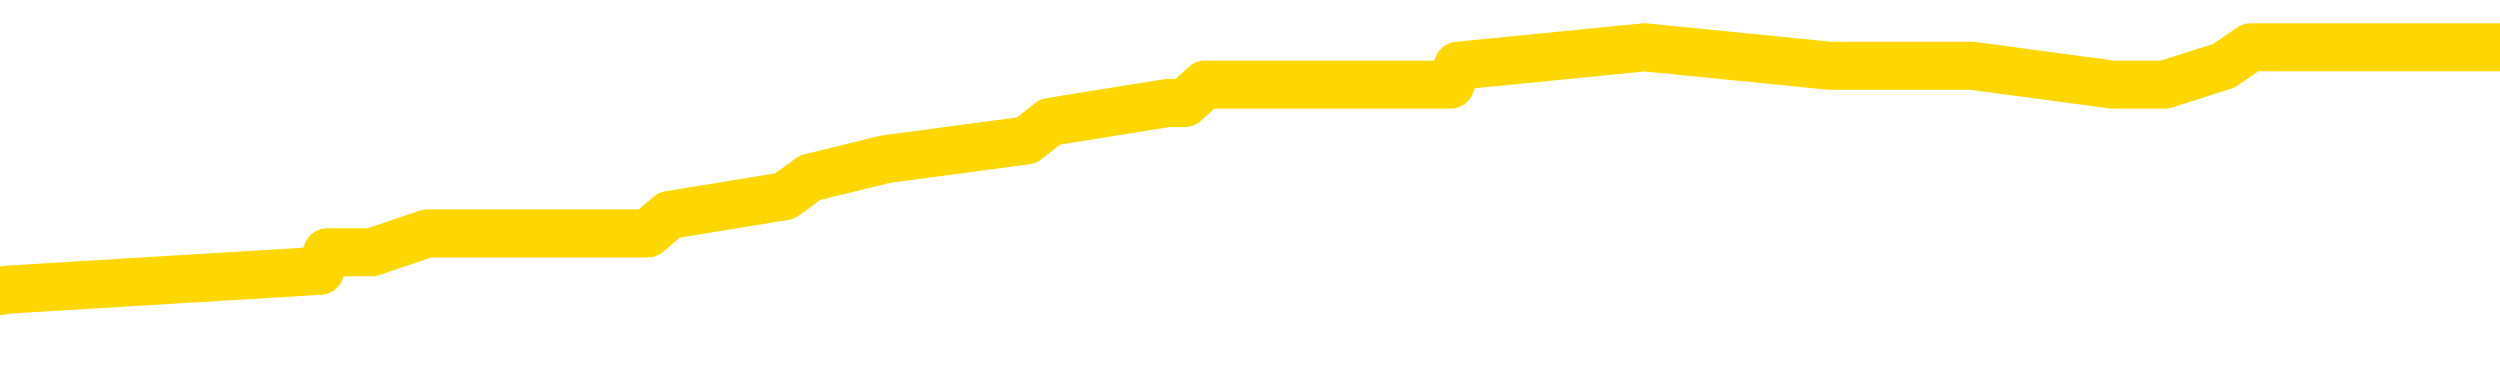 <svg xmlns="http://www.w3.org/2000/svg" version="1.1" viewBox="0 0 6500 1000">
	<path fill="none" stroke="gold" stroke-width="125" stroke-linecap="round" stroke-linejoin="round" d="M0 153004  L-1158815 153004 L-1158630 152956 L-1158140 152859 L-1157847 152811 L-1157535 152714 L-1157301 152665 L-1157247 152569 L-1157188 152472 L-1157035 152423 L-1156995 152326 L-1156862 152278 L-1156569 152230 L-1156029 152230 L-1155418 152181 L-1155371 152181 L-1154730 152133 L-1154697 152133 L-1154172 152133 L-1154039 152084 L-1153649 151987 L-1153321 151891 L-1153203 151794 L-1152992 151697 L-1152275 151697 L-1151705 151648 L-1151598 151648 L-1151424 151600 L-1151202 151503 L-1150801 151455 L-1150775 151358 L-1149847 151261 L-1149760 151164 L-1149677 151067 L-1149607 150970 L-1149310 150922 L-1149158 150825 L-1147268 150874 L-1147167 150874 L-1146905 150874 L-1146611 150922 L-1146470 150825 L-1146221 150825 L-1146185 150777 L-1146027 150728 L-1145563 150631 L-1145310 150583 L-1145098 150486 L-1144847 150438 L-1144498 150389 L-1143571 150292 L-1143477 150196 L-1143066 150147 L-1141895 150050 L-1140706 150002 L-1140614 149905 L-1140586 149808 L-1140320 149711 L-1140021 149615 L-1139893 149518 L-1139855 149421 L-1139041 149421 L-1138657 149469 L-1137596 149518 L-1137535 149518 L-1137270 150486 L-1136798 151406 L-1136606 152326 L-1136342 153246 L-1136006 153198 L-1135870 153150 L-1135415 153101 L-1134671 153053 L-1134654 153004 L-1134488 152907 L-1134420 152907 L-1133904 152859 L-1132876 152859 L-1132679 152811 L-1132191 152762 L-1131829 152714 L-1131420 152714 L-1131035 152762 L-1129331 152762 L-1129233 152762 L-1129161 152762 L-1129100 152762 L-1128916 152714 L-1128579 152714 L-1127938 152665 L-1127862 152617 L-1127800 152617 L-1127614 152569 L-1127534 152569 L-1127357 152520 L-1127338 152472 L-1127108 152472 L-1126720 152423 L-1125831 152423 L-1125792 152375 L-1125704 152326 L-1125676 152230 L-1124668 152181 L-1124518 152084 L-1124494 152036 L-1124361 151987 L-1124322 151939 L-1123063 151891 L-1123005 151891 L-1122466 151842 L-1122413 151842 L-1122366 151842 L-1121971 151794 L-1121832 151745 L-1121632 151697 L-1121485 151697 L-1121321 151697 L-1121044 151745 L-1120685 151745 L-1120133 151697 L-1119488 151648 L-1119229 151552 L-1119075 151503 L-1118674 151455 L-1118634 151406 L-1118514 151358 L-1118452 151406 L-1118438 151406 L-1118344 151406 L-1118051 151358 L-1117900 151164 L-1117569 151067 L-1117491 150970 L-1117416 150922 L-1117189 150777 L-1117123 150680 L-1116895 150583 L-1116842 150486 L-1116678 150438 L-1115672 150389 L-1115489 150341 L-1114938 150292 L-1114545 150196 L-1114147 150147 L-1113297 150050 L-1113219 150002 L-1112640 149953 L-1112198 149953 L-1111957 149905 L-1111800 149905 L-1111399 149808 L-1111379 149808 L-1110934 149760 L-1110528 149711 L-1110393 149615 L-1110217 149518 L-1110081 149421 L-1109831 149324 L-1108831 149276 L-1108749 149227 L-1108613 149179 L-1108575 149130 L-1107685 149082 L-1107469 149033 L-1107026 148985 L-1106908 148937 L-1106852 148888 L-1106175 148888 L-1106075 148840 L-1106046 148840 L-1104704 148791 L-1104299 148743 L-1104259 148694 L-1103331 148646 L-1103233 148598 L-1103100 148549 L-1102695 148501 L-1102669 148452 L-1102576 148404 L-1102360 148355 L-1101949 148259 L-1100795 148162 L-1100504 148065 L-1100475 147968 L-1099867 147920 L-1099617 147823 L-1099597 147774 L-1098668 147726 L-1098616 147629 L-1098494 147581 L-1098476 147484 L-1098321 147435 L-1098145 147338 L-1098009 147290 L-1097952 147242 L-1097844 147193 L-1097759 147145 L-1097526 147096 L-1097451 147048 L-1097142 147000 L-1097025 146951 L-1096855 146903 L-1096764 146854 L-1096661 146854 L-1096638 146806 L-1096561 146806 L-1096463 146709 L-1096096 146661 L-1095991 146612 L-1095488 146564 L-1095036 146515 L-1094998 146467 L-1094974 146418 L-1094933 146370 L-1094804 146322 L-1094703 146273 L-1094262 146225 L-1093980 146176 L-1093387 146128 L-1093257 146079 L-1092982 145983 L-1092830 145934 L-1092677 145886 L-1092592 145789 L-1092514 145740 L-1092328 145692 L-1092277 145692 L-1092249 145644 L-1092170 145595 L-1092147 145547 L-1091863 145450 L-1091260 145353 L-1090264 145305 L-1089966 145256 L-1089233 145208 L-1088988 145159 L-1088898 145111 L-1088321 145062 L-1087622 145014 L-1086870 144966 L-1086552 144917 L-1086169 144820 L-1086092 144772 L-1085457 144723 L-1085272 144675 L-1085184 144675 L-1085054 144675 L-1084742 144627 L-1084692 144578 L-1084550 144530 L-1084529 144481 L-1083561 144433 L-1083015 144384 L-1082537 144384 L-1082476 144384 L-1082152 144384 L-1082131 144336 L-1082069 144336 L-1081858 144288 L-1081782 144239 L-1081727 144191 L-1081705 144142 L-1081665 144094 L-1081650 144046 L-1080892 143997 L-1080876 143949 L-1080076 143900 L-1079924 143852 L-1079019 143803 L-1078513 143755 L-1078283 143658 L-1078242 143658 L-1078127 143610 L-1077950 143561 L-1077196 143610 L-1077061 143561 L-1076897 143513 L-1076579 143464 L-1076403 143368 L-1075381 143271 L-1075357 143174 L-1075106 143125 L-1074893 143029 L-1074259 142980 L-1074021 142883 L-1073989 142786 L-1073811 142690 L-1073730 142593 L-1073641 142544 L-1073576 142447 L-1073136 142351 L-1073113 142302 L-1072572 142254 L-1072316 142205 L-1071821 142157 L-1070944 142108 L-1070907 142060 L-1070854 142012 L-1070813 141963 L-1070696 141915 L-1070419 141866 L-1070212 141769 L-1070015 141673 L-1069992 141576 L-1069942 141479 L-1069902 141430 L-1069824 141382 L-1069227 141285 L-1069167 141237 L-1069063 141188 L-1068909 141140 L-1068277 141092 L-1067597 141043 L-1067294 140946 L-1066947 140898 L-1066749 140849 L-1066701 140753 L-1066381 140704 L-1065753 140656 L-1065606 140607 L-1065570 140559 L-1065512 140510 L-1065436 140414 L-1065194 140414 L-1065106 140365 L-1065012 140317 L-1064718 140268 L-1064584 140220 L-1064524 140171 L-1064487 140075 L-1064215 140075 L-1063209 140026 L-1063033 139978 L-1062982 139978 L-1062690 139929 L-1062497 139832 L-1062164 139784 L-1061658 139736 L-1061096 139639 L-1061081 139542 L-1061064 139493 L-1060964 139397 L-1060849 139300 L-1060810 139203 L-1060772 139154 L-1060707 139154 L-1060679 139106 L-1060540 139154 L-1060247 139154 L-1060197 139154 L-1060092 139154 L-1059827 139106 L-1059362 139058 L-1059218 139058 L-1059163 138961 L-1059106 138912 L-1058915 138864 L-1058550 138815 L-1058335 138815 L-1058141 138815 L-1058083 138815 L-1058024 138719 L-1057870 138670 L-1057600 138622 L-1057170 138864 L-1057155 138864 L-1057078 138815 L-1057013 138767 L-1056884 138428 L-1056861 138380 L-1056577 138331 L-1056529 138283 L-1056474 138234 L-1056012 138186 L-1055973 138186 L-1055932 138138 L-1055742 138089 L-1055262 138041 L-1054775 137992 L-1054758 137944 L-1054720 137895 L-1054464 137847 L-1054386 137750 L-1054156 137702 L-1054141 137605 L-1053846 137508 L-1053404 137460 L-1052957 137411 L-1052452 137363 L-1052298 137314 L-1052012 137266 L-1051972 137169 L-1051641 137121 L-1051419 137072 L-1050902 136975 L-1050826 136927 L-1050578 136830 L-1050384 136733 L-1050324 136685 L-1049547 136636 L-1049473 136636 L-1049243 136588 L-1049226 136588 L-1049164 136539 L-1048969 136491 L-1048504 136491 L-1048481 136443 L-1048351 136443 L-1047051 136443 L-1047034 136443 L-1046957 136394 L-1046863 136394 L-1046646 136394 L-1046494 136346 L-1046316 136394 L-1046261 136443 L-1045975 136491 L-1045935 136491 L-1045565 136491 L-1045125 136491 L-1044942 136491 L-1044621 136443 L-1044326 136443 L-1043880 136346 L-1043808 136297 L-1043346 136200 L-1042908 136152 L-1042726 136104 L-1041272 136007 L-1041140 135958 L-1040683 135861 L-1040457 135813 L-1040070 135716 L-1039554 135619 L-1038600 135523 L-1037805 135426 L-1037131 135377 L-1036705 135280 L-1036394 135232 L-1036164 135087 L-1035481 134941 L-1035468 134796 L-1035258 134602 L-1035236 134554 L-1035062 134457 L-1034112 134409 L-1033843 134312 L-1033028 134263 L-1032718 134167 L-1032680 134118 L-1032623 134021 L-1032006 133973 L-1031368 133876 L-1029742 133828 L-1029068 133779 L-1028426 133779 L-1028349 133779 L-1028292 133779 L-1028257 133779 L-1028228 133731 L-1028116 133634 L-1028099 133585 L-1028076 133537 L-1027922 133489 L-1027869 133392 L-1027791 133343 L-1027672 133295 L-1027574 133246 L-1027457 133198 L-1027187 133101 L-1026917 133053 L-1026900 132956 L-1026700 132907 L-1026553 132811 L-1026326 132762 L-1026192 132714 L-1025884 132665 L-1025824 132617 L-1025470 132520 L-1025122 132472 L-1025021 132423 L-1024957 132326 L-1024897 132278 L-1024512 132181 L-1024131 132133 L-1024027 132084 L-1023767 132036 L-1023496 131939 L-1023337 131891 L-1023304 131842 L-1023242 131794 L-1023101 131745 L-1022917 131697 L-1022872 131648 L-1022584 131648 L-1022568 131600 L-1022335 131600 L-1022274 131552 L-1022236 131552 L-1021656 131503 L-1021522 131455 L-1021499 131261 L-1021481 130922 L-1021463 130535 L-1021447 130147 L-1021423 129760 L-1021407 129469 L-1021385 129130 L-1021369 128791 L-1021345 128598 L-1021329 128404 L-1021307 128259 L-1021290 128162 L-1021241 128016 L-1021169 127871 L-1021134 127629 L-1021111 127435 L-1021075 127242 L-1021034 127048 L-1020997 126951 L-1020981 126757 L-1020957 126612 L-1020920 126515 L-1020903 126370 L-1020879 126273 L-1020862 126176 L-1020843 126079 L-1020827 125983 L-1020798 125837 L-1020772 125692 L-1020727 125644 L-1020710 125547 L-1020668 125498 L-1020620 125401 L-1020550 125305 L-1020534 125208 L-1020518 125111 L-1020456 125062 L-1020417 125014 L-1020378 124966 L-1020212 124917 L-1020147 124869 L-1020131 124820 L-1020086 124723 L-1020028 124675 L-1019815 124627 L-1019782 124578 L-1019740 124530 L-1019661 124481 L-1019124 124433 L-1019046 124384 L-1018942 124288 L-1018853 124239 L-1018677 124191 L-1018326 124142 L-1018170 124094 L-1017733 124046 L-1017576 123997 L-1017446 123949 L-1016742 123852 L-1016541 123803 L-1015580 123707 L-1015098 123658 L-1014999 123658 L-1014907 123610 L-1014662 123561 L-1014588 123513 L-1014146 123416 L-1014050 123368 L-1014034 123319 L-1014018 123271 L-1013994 123222 L-1013528 123174 L-1013311 123125 L-1013171 123077 L-1012877 123029 L-1012789 122980 L-1012747 122932 L-1012718 122883 L-1012545 122835 L-1012486 122786 L-1012410 122738 L-1012329 122690 L-1012259 122690 L-1011950 122641 L-1011865 122593 L-1011651 122544 L-1011616 122496 L-1010933 122447 L-1010834 122399 L-1010629 122351 L-1010582 122302 L-1010304 122254 L-1010242 122205 L-1010225 122108 L-1010147 122060 L-1009839 121963 L-1009814 121915 L-1009760 121818 L-1009738 121769 L-1009615 121721 L-1009480 121624 L-1009235 121576 L-1009110 121576 L-1008463 121527 L-1008447 121527 L-1008422 121527 L-1008242 121430 L-1008166 121382 L-1008074 121334 L-1007646 121285 L-1007230 121237 L-1006837 121140 L-1006759 121092 L-1006740 121043 L-1006376 120995 L-1006140 120946 L-1005912 120898 L-1005599 120849 L-1005521 120801 L-1005440 120704 L-1005262 120607 L-1005246 120559 L-1004981 120462 L-1004901 120414 L-1004671 120365 L-1004445 120317 L-1004129 120317 L-1003954 120268 L-1003593 120268 L-1003201 120220 L-1003131 120123 L-1003068 120075 L-1002927 119978 L-1002876 119929 L-1002774 119832 L-1002272 119784 L-1002075 119736 L-1001828 119687 L-1001643 119639 L-1001343 119590 L-1001267 119542 L-1001101 119445 L-1000217 119397 L-1000188 119300 L-1000065 119203 L-999486 119154 L-999408 119106 L-998695 119106 L-998383 119106 L-998170 119106 L-998153 119106 L-997767 119106 L-997242 119009 L-996795 118961 L-996466 118912 L-996313 118864 L-995987 118864 L-995809 118815 L-995727 118815 L-995521 118719 L-995346 118670 L-994417 118622 L-993527 118573 L-993488 118525 L-993260 118525 L-992881 118476 L-992093 118428 L-991859 118380 L-991783 118331 L-991426 118283 L-990854 118186 L-990587 118138 L-990200 118089 L-990097 118089 L-989927 118089 L-989308 118089 L-989097 118089 L-988789 118089 L-988736 118041 L-988609 117992 L-988556 117944 L-988436 117895 L-988100 117799 L-987141 117750 L-987010 117653 L-986808 117605 L-986177 117556 L-985865 117508 L-985451 117460 L-985424 117411 L-985279 117363 L-984859 117314 L-983526 117314 L-983479 117266 L-983351 117169 L-983334 117121 L-982756 117024 L-982550 116975 L-982520 116927 L-982480 116878 L-982422 116830 L-982385 116782 L-982306 116733 L-982163 116685 L-981709 116636 L-981591 116588 L-981306 116539 L-980933 116491 L-980837 116443 L-980510 116394 L-980155 116346 L-979985 116297 L-979938 116249 L-979829 116200 L-979740 116152 L-979712 116104 L-979636 116007 L-979332 115958 L-979299 115861 L-979227 115813 L-978859 115765 L-978524 115716 L-978443 115716 L-978223 115668 L-978052 115619 L-978024 115571 L-977527 115523 L-976978 115426 L-976097 115377 L-975999 115280 L-975922 115232 L-975647 115184 L-975400 115087 L-975326 115038 L-975264 114941 L-975146 114893 L-975103 114845 L-974993 114796 L-974916 114699 L-974216 114651 L-973970 114602 L-973930 114554 L-973774 114506 L-973175 114506 L-972948 114506 L-972856 114506 L-972381 114506 L-971783 114409 L-971264 114360 L-971243 114312 L-971097 114263 L-970777 114263 L-970235 114263 L-970003 114263 L-969833 114263 L-969346 114215 L-969119 114167 L-969034 114118 L-968688 114070 L-968362 114070 L-967839 114021 L-967511 113973 L-966911 113924 L-966713 113828 L-966661 113779 L-966621 113731 L-966339 113682 L-965655 113585 L-965345 113537 L-965320 113440 L-965129 113392 L-964906 113343 L-964820 113295 L-964156 113198 L-964132 113150 L-963910 113053 L-963580 113004 L-963228 112907 L-963023 112859 L-962791 112762 L-962533 112714 L-962343 112617 L-962296 112569 L-962069 112520 L-962034 112472 L-961878 112423 L-961664 112375 L-961490 112326 L-961399 112278 L-961122 112230 L-960878 112181 L-960563 112133 L-960137 112133 L-960099 112133 L-959616 112133 L-959383 112133 L-959171 112084 L-958945 112036 L-958395 112036 L-958148 111987 L-957314 111987 L-957258 111939 L-957236 111891 L-957078 111842 L-956617 111794 L-956576 111745 L-956236 111648 L-956103 111600 L-955880 111552 L-955308 111503 L-954836 111455 L-954641 111406 L-954449 111358 L-954259 111309 L-954157 111261 L-953789 111213 L-953743 111164 L-953661 111116 L-952368 111067 L-952319 111019 L-952051 111019 L-951906 111019 L-951355 111019 L-951238 110970 L-951157 110922 L-950797 110874 L-950574 110825 L-950292 110777 L-949963 110680 L-949455 110631 L-949343 110583 L-949264 110535 L-949100 110486 L-948805 110486 L-948337 110486 L-948140 110535 L-948089 110535 L-947440 110486 L-947318 110438 L-946864 110438 L-946828 110389 L-946360 110341 L-946249 110292 L-946233 110244 L-946016 110244 L-945836 110196 L-945304 110196 L-944274 110196 L-944075 110147 L-943617 110099 L-942668 110002 L-942570 109953 L-942216 109857 L-942155 109808 L-942141 109760 L-942105 109711 L-941736 109663 L-941616 109615 L-941374 109566 L-941210 109518 L-941023 109469 L-940902 109421 L-939831 109324 L-938973 109276 L-938761 109179 L-938664 109130 L-938490 109033 L-938156 108985 L-938084 108937 L-938027 108888 L-937851 108888 L-937463 108840 L-937227 108791 L-937116 108743 L-936999 108694 L-936018 108646 L-935993 108598 L-935398 108501 L-935366 108501 L-935217 108452 L-934933 108404 L-934021 108404 L-933075 108404 L-932922 108355 L-932819 108355 L-932688 108307 L-932545 108259 L-932518 108210 L-932404 108162 L-932186 108113 L-931504 108065 L-931375 108016 L-931072 107968 L-930832 107871 L-930499 107823 L-929860 107774 L-929518 107677 L-929456 107629 L-929300 107629 L-928379 107629 L-927909 107629 L-927865 107629 L-927852 107581 L-927811 107532 L-927789 107484 L-927762 107435 L-927618 107387 L-927195 107338 L-926860 107338 L-926669 107290 L-926240 107290 L-926053 107242 L-925664 107145 L-925129 107096 L-924757 107048 L-924735 107048 L-924485 107000 L-924367 106951 L-924291 106903 L-924155 106854 L-924116 106806 L-924036 106757 L-923642 106709 L-923146 106661 L-923034 106564 L-922861 106515 L-922553 106467 L-922105 106418 L-921782 106370 L-921640 106273 L-921213 106176 L-921059 106079 L-921004 105983 L-920190 105934 L-920171 105886 L-919799 105837 L-919742 105837 L-918613 105789 L-918545 105789 L-917987 105740 L-917792 105692 L-917656 105644 L-917422 105595 L-917075 105547 L-917041 105450 L-917005 105401 L-916937 105305 L-916588 105256 L-916416 105208 L-915931 105159 L-915915 105111 L-915590 105062 L-915432 105014 L-914291 104917 L-914267 104869 L-914075 104772 L-913881 104723 L-913631 104675 L-913614 104627 L-912594 104578 L-912296 104530 L-912221 104481 L-912084 104384 L-911909 104336 L-911332 104239 L-911116 104191 L-911053 104142 L-910922 104094 L-910885 103997 L-910362 103949 L-910224 123029 L-910210 123029 L-910187 123029 L-910166 123029 L-909939 103900 L-909163 103900 L-909122 103900 L-908754 103900 L-908676 103852 L-908624 103803 L-907951 103755 L-907208 103707 L-906783 103707 L-906336 103658 L-905274 103610 L-904962 103513 L-904552 103513 L-904480 103464 L-903956 103464 L-903861 103464 L-903843 103464 L-903399 103416 L-903213 103319 L-902433 103222 L-901761 103174 L-901348 103029 L-901117 102932 L-900976 102883 L-900894 102786 L-900874 102738 L-900798 102738 L-900670 102690 L-900353 102738 L-900129 102738 L-899804 102690 L-899742 102690 L-899372 102690 L-899339 102690 L-899130 102690 L-898462 102690 L-898385 102690 L-898227 102593 L-898116 102593 L-897790 102544 L-897635 102496 L-897294 102496 L-897237 102399 L-896899 102302 L-896695 102254 L-896642 102157 L-895266 102108 L-895136 102060 L-894703 102012 L-894382 101963 L-893555 101866 L-893431 101818 L-892700 101721 L-892545 101624 L-892504 101576 L-892450 101527 L-892427 101479 L-892313 101430 L-892016 101382 L-891727 101334 L-891672 101285 L-891552 101237 L-891521 101188 L-891422 101140 L-890978 101140 L-890826 101092 L-889991 101092 L-889449 101043 L-889114 101043 L-889099 100995 L-889023 100946 L-888907 100898 L-888712 100849 L-888448 100801 L-887613 100753 L-887517 100704 L-886995 100656 L-886954 100607 L-886854 100559 L-886026 100559 L-885891 100510 L-885552 100510 L-884998 100462 L-884619 100414 L-884456 100365 L-884146 100317 L-883333 100268 L-883027 100220 L-882759 100220 L-882437 100220 L-882116 100268 L-881841 100268 L-881012 100171 L-880917 100123 L-880824 99978 L-880720 99832 L-880333 99687 L-879853 99590 L-879837 99542 L-879718 99493 L-879350 99397 L-879255 99348 L-878421 99251 L-878344 99203 L-878045 99154 L-877954 99106 L-877547 99009 L-877437 98912 L-876737 98864 L-876264 98815 L-876204 98767 L-875985 98670 L-875711 98622 L-875599 98573 L-874571 98525 L-874185 98476 L-874165 98428 L-873832 98380 L-873587 98331 L-873154 98283 L-873044 98234 L-872926 98186 L-872474 98089 L-871884 98041 L-871547 97992 L-869655 97944 L-869541 97847 L-869329 97799 L-868011 97750 L-867904 86854 L-867838 76104 L-867802 66176 L-867740 66176 L-867241 76975 L-866566 87629 L-866544 97460 L-866273 97363 L-865305 97363 L-864616 97314 L-864454 97266 L-863913 97217 L-863824 97169 L-862804 97121 L-861857 97024 L-861491 97072 L-861388 97121 L-860800 97121 L-860740 97121 L-860640 97072 L-860200 96975 L-860092 96927 L-859651 96878 L-858651 96733 L-858394 96588 L-858292 96443 L-858161 96346 L-857795 96249 L-857214 96152 L-857183 96104 L-856867 96055 L-854884 96007 L-854769 95958 L-854701 95958 L-854342 95910 L-852724 95861 L-852546 95861 L-852402 95861 L-851579 95910 L-851527 95958 L-851472 95958 L-851038 95958 L-850058 96007 L-849984 96007 L-848899 95958 L-848686 95958 L-847970 95861 L-847581 95813 L-847363 95716 L-847043 95619 L-846549 95523 L-846422 95474 L-846193 95377 L-845960 95280 L-845901 95232 L-845612 95184 L-845340 95087 L-844310 95038 L-842645 94990 L-842225 94941 L-842088 94893 L-841932 94893 L-841627 94845 L-841399 94748 L-841240 94699 L-841081 94602 L-840912 94506 L-840864 94457 L-840811 94409 L-840789 94409 L-840403 94360 L-840153 94360 L-839883 94360 L-839722 94360 L-839633 94360 L-837974 94360 L-837809 94409 L-837429 94360 L-836969 94360 L-836359 94263 L-835266 94215 L-834835 94167 L-834804 94118 L-834741 94070 L-834724 94021 L-833020 93973 L-832978 93924 L-832512 93876 L-832325 93828 L-832293 93731 L-831697 93682 L-831648 93634 L-831325 93585 L-831274 93537 L-831064 93489 L-831046 93440 L-830779 93343 L-830727 93295 L-830258 93246 L-829747 93150 L-829669 93150 L-829375 93101 L-829358 93053 L-829319 93004 L-829248 92956 L-829091 92907 L-828145 92907 L-828089 92907 L-827568 92907 L-827375 92859 L-827274 92859 L-827048 92811 L-826539 92811 L-826151 94118 L-826081 94118 L-825733 94070 L-825376 94021 L-824247 92617 L-824195 92520 L-823969 92472 L-823935 92423 L-823810 92326 L-823712 92326 L-823447 92326 L-822707 92375 L-822128 92375 L-821835 92375 L-821129 92375 L-820950 92326 L-820927 92326 L-820291 92278 L-819980 92230 L-819583 92230 L-819554 92181 L-819533 92133 L-819379 92084 L-818694 92084 L-818677 92084 L-818337 92084 L-818065 92036 L-818027 91987 L-817971 91891 L-817949 91842 L-817878 91794 L-817546 91745 L-817439 91697 L-817411 91600 L-817213 91552 L-817060 91503 L-816192 91455 L-815629 91358 L-815613 91358 L-815512 91309 L-815410 91358 L-815263 91358 L-815185 91358 L-815147 91309 L-815092 91261 L-815018 91213 L-814873 91164 L-814392 91164 L-813987 91116 L-813121 91164 L-813101 91164 L-812843 91164 L-812767 91164 L-812738 91116 L-812727 91019 L-812710 90970 L-812417 90922 L-812378 90874 L-812306 90825 L-812232 90777 L-812027 90728 L-811867 90583 L-811566 90438 L-811488 90244 L-811471 90099 L-811255 90002 L-811024 90002 L-810914 90050 L-810544 90099 L-810386 90099 L-810154 90099 L-809986 90099 L-809841 90050 L-809709 90002 L-808433 89905 L-808029 89808 L-807969 89760 L-807852 89663 L-807427 89615 L-807411 89518 L-807349 89469 L-807076 89372 L-806964 89324 L-806681 89227 L-806404 89179 L-805979 89082 L-805956 89033 L-805878 88985 L-805753 88937 L-805166 88888 L-804775 88840 L-804439 88791 L-803850 88743 L-803748 88743 L-803578 88694 L-803441 88694 L-802614 88646 L-801428 88598 L-801392 88549 L-801337 88549 L-801116 88501 L-800911 88501 L-800757 88501 L-800500 88452 L-800423 88404 L-799881 88355 L-799844 88307 L-799596 88259 L-799208 88210 L-798382 88162 L-798024 88113 L-797714 88113 L-797456 88065 L-797232 88016 L-796826 87968 L-796709 87920 L-796526 87871 L-796473 87871 L-796284 87823 L-796114 87774 L-796085 87726 L-795804 87677 L-795494 87629 L-795356 87581 L-795046 87532 L-794852 87532 L-794837 87484 L-794117 87484 L-793984 87387 L-793686 87338 L-793596 87290 L-792995 87290 L-792957 87242 L-792878 87193 L-792258 87145 L-792107 87048 L-792066 87000 L-791755 86951 L-791564 86903 L-791371 86806 L-791315 86709 L-791006 86661 L-790954 86612 L-790899 86661 L-790874 86661 L-790749 86661 L-789938 86612 L-789862 86564 L-789321 86515 L-789052 86467 L-788393 86418 L-787485 86370 L-787244 86322 L-786712 86273 L-786495 86225 L-785387 86273 L-785337 86273 L-784561 86273 L-784013 86225 L-783902 86176 L-783750 86079 L-783694 86031 L-783529 85983 L-783152 85934 L-782704 85886 L-782649 85837 L-782495 85789 L-781815 85740 L-781595 85692 L-781077 85644 L-780228 85547 L-780212 85498 L-778421 85450 L-777867 85401 L-777749 85353 L-776744 85305 L-776707 85256 L-776474 85256 L-776382 85256 L-776342 85256 L-776010 85208 L-775658 85159 L-775393 85062 L-775106 85014 L-774795 84917 L-774541 84820 L-774447 84772 L-773957 84723 L-773750 84675 L-773184 84627 L-773070 84675 L-772719 84627 L-772668 84627 L-772627 84627 L-772024 84530 L-771290 84433 L-770709 84336 L-770473 84239 L-769933 84094 L-769780 83997 L-769279 83949 L-769069 83852 L-769046 83852 L-768987 83803 L-768025 83803 L-767847 83755 L-767405 83707 L-767381 83610 L-767226 83561 L-767144 83561 L-766994 83610 L-766347 83610 L-766297 83561 L-765177 83513 L-764193 83464 L-764132 83416 L-763411 83368 L-762546 83319 L-762167 83271 L-761949 83271 L-761189 83222 L-761137 83174 L-760828 83077 L-759976 83077 L-759783 83029 L-759607 82980 L-759382 82980 L-759256 82932 L-759063 82932 L-758831 82883 L-758661 82932 L-758375 82883 L-758096 82883 L-758013 82835 L-757842 82786 L-757825 82690 L-757671 82641 L-757632 82593 L-756857 82544 L-756780 82544 L-756548 82447 L-756121 82399 L-755776 82351 L-755193 82302 L-754924 82302 L-754665 82302 L-754535 82205 L-754519 82157 L-754405 82108 L-754381 82060 L-754148 82012 L-754111 81963 L-752795 81963 L-752740 81915 L-752061 81818 L-751488 81818 L-751363 81818 L-751210 81818 L-751133 81818 L-750821 81721 L-750548 81673 L-750459 81576 L-750357 81576 L-749429 81527 L-749353 81527 L-748989 81527 L-748964 81479 L-748928 81430 L-748152 81334 L-748060 81285 L-747920 81237 L-747519 81188 L-747257 81188 L-747013 81237 L-746799 81188 L-746719 81188 L-746643 81188 L-746566 81188 L-746379 81237 L-746313 81237 L-746063 81237 L-746008 81188 L-745871 81140 L-745791 81043 L-745678 80995 L-745454 80946 L-745290 80898 L-745249 80849 L-745080 80801 L-744709 80753 L-744694 80704 L-744578 80656 L-743857 80607 L-743821 80559 L-743688 80559 L-743340 80510 L-742929 80510 L-742893 80510 L-742815 80462 L-742776 80414 L-742412 80365 L-742207 80317 L-742192 80268 L-741847 80220 L-741498 80220 L-741173 80220 L-741071 80171 L-740918 80171 L-740724 80123 L-740492 80123 L-740400 80123 L-740244 80123 L-740167 80123 L-740126 80075 L-740013 80026 L-739989 79978 L-739739 79978 L-739600 79881 L-739022 79736 L-738194 79639 L-737706 79542 L-737584 79493 L-737546 79445 L-737533 79397 L-737381 79300 L-737280 79203 L-737047 79154 L-736657 79058 L-736352 79009 L-736337 78961 L-736166 78912 L-735928 78815 L-735331 78815 L-734727 78767 L-734688 78767 L-734647 78767 L-734494 78719 L-734441 78670 L-734378 78622 L-734310 78573 L-734256 78476 L-734231 78428 L-734184 78380 L-734089 78283 L-733952 78234 L-733799 78186 L-733667 78138 L-733626 78138 L-733590 78089 L-733528 78041 L-733255 77944 L-732941 77895 L-732900 77799 L-732815 77750 L-732637 77702 L-732400 77653 L-732042 77605 L-732012 77556 L-731443 77508 L-731320 77460 L-731084 77411 L-731061 77411 L-730780 77363 L-730495 77363 L-730239 77363 L-729667 77314 L-729371 77266 L-729295 77217 L-728596 77169 L-728518 77121 L-728483 77072 L-728457 77024 L-728405 76927 L-728211 76878 L-728071 76782 L-728035 76733 L-727995 76685 L-727399 76636 L-727167 76588 L-726884 76927 L-726829 77217 L-726755 77556 L-726677 77847 L-726441 77750 L-726197 77702 L-726062 77653 L-725955 77605 L-725875 77556 L-725488 77460 L-725361 77411 L-725209 77363 L-725171 77314 L-725025 77266 L-724803 77217 L-724630 77169 L-724561 77121 L-723739 77024 L-723723 77024 L-723428 76975 L-722641 76927 L-722331 76927 L-722184 76878 L-721956 76830 L-721756 76733 L-720819 76685 L-720782 76636 L-720759 76588 L-720718 76491 L-720450 76443 L-719853 76394 L-719790 76346 L-719754 76297 L-719737 76249 L-719042 76249 L-718841 76249 L-718809 76249 L-718476 76249 L-718368 76200 L-717743 76104 L-717239 76055 L-717202 75958 L-716760 75958 L-716663 75910 L-716505 75910 L-716191 75910 L-716179 75910 L-715739 75958 L-715257 76007 L-715128 76007 L-714808 76007 L-714739 75958 L-714435 75958 L-714259 75910 L-714066 75861 L-713823 75765 L-713625 75668 L-713600 75571 L-713022 75523 L-712952 75474 L-712542 75426 L-712488 75377 L-712441 75329 L-712077 75280 L-711931 75232 L-711726 75184 L-711630 75184 L-711474 75135 L-711413 75087 L-711265 74990 L-711165 74941 L-710608 74941 L-710586 75038 L-710414 75087 L-709872 75135 L-709811 75135 L-709757 75038 L-709728 74941 L-709657 74893 L-709641 74796 L-709577 74748 L-709541 74651 L-709386 74602 L-709060 74554 L-708494 74506 L-708480 74457 L-708418 74360 L-708316 74263 L-708270 74263 L-708027 74215 L-707605 74215 L-707450 74215 L-705709 74118 L-705167 74070 L-704224 74021 L-703815 73973 L-703273 73876 L-703077 73828 L-702908 73779 L-702613 73731 L-702498 73682 L-702483 73682 L-702328 73634 L-702188 73585 L-702111 73489 L-701980 73489 L-701632 73489 L-701261 73537 L-700663 73537 L-700487 73537 L-700331 73489 L-700062 73440 L-699911 73440 L-699620 73585 L-699596 73682 L-699513 73779 L-699285 73876 L-698586 73828 L-698459 73779 L-698028 73731 L-697934 73682 L-696729 73682 L-696680 73634 L-696386 73634 L-695983 73585 L-695707 73489 L-695688 73440 L-695570 73392 L-695494 73343 L-695312 73295 L-694832 73246 L-694381 73150 L-693971 73101 L-693940 73053 L-693522 73004 L-693408 73004 L-693290 73004 L-693275 73004 L-693080 72956 L-693059 72859 L-692826 72811 L-692383 72762 L-692064 72665 L-691599 72665 L-691434 72617 L-691279 72569 L-691123 72569 L-690670 72569 L-690350 72569 L-690296 72617 L-689924 72617 L-689887 72665 L-689560 72665 L-689444 72617 L-689345 72569 L-689019 72472 L-688632 72423 L-688371 72375 L-688013 72278 L-687756 72230 L-685586 72181 L-685537 72133 L-685514 72084 L-685103 72084 L-685041 72084 L-684971 72133 L-684740 72133 L-684429 72084 L-684126 71987 L-684082 71939 L-683774 71891 L-683641 71842 L-683424 71794 L-682712 71745 L-682557 71745 L-682419 71697 L-682270 71697 L-682249 71697 L-682055 71648 L-682029 71600 L-681938 71552 L-681916 71503 L-681900 71455 L-681800 71406 L-680871 71358 L-680413 71358 L-679321 71261 L-678898 71261 L-678495 71213 L-678456 71164 L-678202 71116 L-677428 71019 L-677412 70970 L-677387 70922 L-677194 70874 L-676458 70825 L-676189 70777 L-676148 70728 L-675749 70631 L-675724 70583 L-674935 70535 L-674255 70486 L-672884 70438 L-672614 70389 L-672565 70341 L-672028 70244 L-671995 70196 L-671893 70099 L-671569 70050 L-671490 70002 L-671221 70002 L-670308 69953 L-670170 69953 L-669921 69857 L-669375 69857 L-668953 69808 L-668760 69760 L-668745 69760 L-668607 69663 L-668513 69615 L-668386 69566 L-668126 69518 L-668101 69421 L-668010 69372 L-667700 69324 L-667639 69276 L-667522 69276 L-667173 69276 L-666362 69276 L-666131 69179 L-665302 69179 L-665069 69082 L-664853 69033 L-664334 69033 L-663696 68985 L-663280 68937 L-662958 68888 L-662477 68840 L-662051 68840 L-661990 68791 L-661642 68791 L-661601 68743 L-661587 68694 L-661488 68598 L-661442 68598 L-660957 68549 L-660156 68549 L-659821 68549 L-658740 68501 L-658260 68452 L-658237 68404 L-658097 68355 L-657541 68307 L-656844 68259 L-656535 68210 L-656314 68162 L-656209 68113 L-656106 68016 L-655435 67968 L-655341 67920 L-655319 67920 L-655242 67871 L-655064 67871 L-654892 67871 L-654711 67823 L-654698 67774 L-654622 67726 L-654457 67677 L-653942 67629 L-653926 67581 L-653786 67581 L-653423 67532 L-653399 67532 L-653269 67484 L-653244 67435 L-652882 67387 L-652356 67290 L-652263 67242 L-652047 67145 L-651953 67096 L-651929 67048 L-651465 67000 L-651388 67000 L-650986 66951 L-650535 66951 L-649283 66903 L-649245 66854 L-648813 66806 L-648780 66757 L-648061 66709 L-647885 66661 L-647749 66612 L-647443 66564 L-647388 66515 L-647363 66418 L-647347 66322 L-647172 66273 L-646982 66225 L-646475 66225 L-646101 65837 L-645763 65401 L-645724 65014 L-645005 64675 L-644912 64627 L-644873 64578 L-644331 64578 L-644308 64530 L-643906 64481 L-643480 64433 L-643209 64433 L-643029 64384 L-642784 64288 L-642760 64239 L-642704 64142 L-642087 64094 L-641584 64046 L-641197 64046 L-640578 64094 L-640362 64094 L-640207 64142 L-638915 64046 L-638815 63997 L-638373 63900 L-638042 63852 L-637741 63755 L-637499 63707 L-636764 63610 L-636185 63561 L-635355 63513 L-635255 63464 L-634697 63416 L-634559 63368 L-632917 63319 L-632857 63319 L-632763 63319 L-631796 63319 L-631618 63271 L-631331 63271 L-631113 63271 L-631035 63222 L-630764 63222 L-630649 63174 L-630495 63125 L-630185 63077 L-630107 63029 L-630016 63029 L-629939 62980 L-629822 62980 L-629643 62932 L-629551 62883 L-629513 62835 L-629010 62835 L-628791 62786 L-628662 62786 L-628507 62738 L-628452 62690 L-628328 62690 L-627943 62641 L-627434 62593 L-627362 62544 L-626882 62496 L-626805 62447 L-626704 62447 L-626471 62399 L-626006 62399 L-625776 62399 L-625760 62399 L-625528 62399 L-625373 62399 L-625311 62399 L-625118 62351 L-624847 62254 L-624096 62205 L-623143 62205 L-623107 62157 L-622882 62157 L-622442 62157 L-622161 62060 L-621813 62012 L-620744 61963 L-619816 61963 L-619685 61963 L-619639 61963 L-619569 61915 L-619415 61915 L-619337 61818 L-619164 61721 L-618729 61624 L-618525 61576 L-618464 61479 L-617882 61430 L-617728 61334 L-617612 61285 L-617572 61237 L-617402 61188 L-617265 61140 L-617054 61043 L-616977 60995 L-616954 60946 L-616745 60849 L-616335 60801 L-616310 60753 L-616087 60704 L-615942 60656 L-615907 60607 L-615894 60559 L-615871 60510 L-615638 60462 L-615453 60414 L-615235 60365 L-615210 60317 L-614521 60268 L-614417 60220 L-614382 60171 L-614361 60123 L-614167 60075 L-614114 60026 L-613997 59929 L-613915 59929 L-613804 59881 L-613490 59832 L-613030 59784 L-612775 59736 L-612541 59639 L-612411 59590 L-612059 59542 L-612000 59493 L-611847 59445 L-611275 59348 L-611188 59300 L-611035 59203 L-610739 59106 L-610369 59009 L-610066 58912 L-609989 58864 L-609584 58815 L-609416 58815 L-609272 58815 L-608732 58815 L-608671 58815 L-608656 58719 L-608490 58670 L-608284 58622 L-608209 58622 L-608116 58573 L-607706 58525 L-607691 58476 L-607667 58476 L-607474 58428 L-607398 58864 L-607227 59300 L-607165 59687 L-607149 60123 L-606635 60075 L-606413 60026 L-605794 59929 L-605541 59881 L-605347 59832 L-605308 59784 L-605234 59784 L-605169 59784 L-604518 59784 L-604480 59832 L-604306 59832 L-604240 59832 L-603566 59832 L-603177 59736 L-602915 59687 L-602677 59639 L-602599 59542 L-602584 59445 L-602382 59397 L-602011 59300 L-601785 59251 L-601150 59203 L-601130 59203 L-600743 59154 L-600649 59154 L-600591 59106 L-600315 59058 L-600006 59058 L-599928 59009 L-599077 59058 L-598735 59300 L-598297 59590 L-597864 59832 L-597369 60075 L-597219 60026 L-596951 60075 L-595713 60123 L-595656 60220 L-593892 60268 L-593702 60220 L-592692 60171 L-592541 60123 L-592165 60220 L-591844 60317 L-591239 60414 L-591169 60510 L-590992 60462 L-590164 60414 L-590025 60365 L-589638 60317 L-589454 60268 L-589410 60220 L-589290 60171 L-589080 60123 L-588633 60026 L-588285 59978 L-588152 59929 L-587744 59881 L-587393 59881 L-587108 59832 L-586914 59784 L-586760 59784 L-586596 59736 L-586528 59687 L-586428 59687 L-586194 59639 L-586078 59639 L-586025 59590 L-585483 59590 L-585019 59542 L-583837 59542 L-583703 59542 L-583679 59542 L-583626 59542 L-582958 59542 L-581923 59445 L-581730 59397 L-581550 59348 L-581398 59348 L-581358 59300 L-581343 59300 L-581281 59251 L-580956 59203 L-579796 59154 L-579602 59106 L-579425 59058 L-578311 59009 L-577451 58961 L-577345 58961 L-576871 58912 L-576679 58912 L-574357 58864 L-574279 58815 L-574158 58719 L-574124 58670 L-574086 58573 L-573992 58428 L-573776 58331 L-573195 58234 L-572809 58186 L-572036 58138 L-571958 58089 L-571261 58089 L-570719 58089 L-570678 58041 L-570548 58041 L-570084 57992 L-570045 57944 L-569911 57895 L-569543 57847 L-569513 57799 L-569363 57799 L-568962 57750 L-567138 57799 L-566331 57750 L-565613 57750 L-565596 57750 L-565282 57653 L-564721 57605 L-564219 57556 L-563700 57508 L-563679 57460 L-561935 57411 L-561766 57363 L-561570 57314 L-560676 57266 L-560158 57169 L-559947 57121 L-559689 57072 L-558980 57024 L-558030 56975 L-557371 56927 L-557332 56830 L-557046 56782 L-556963 56733 L-556868 56733 L-556736 56685 L-556659 56685 L-555924 56685 L-555586 56636 L-555537 56685 L-555281 56685 L-554995 56636 L-554569 56636 L-553989 56588 L-553730 56588 L-553579 56539 L-553331 56539 L-553293 56539 L-552496 56491 L-552458 56443 L-552281 56443 L-551872 56346 L-551643 56346 L-551567 56346 L-551436 56346 L-551319 56297 L-550971 56249 L-550908 56200 L-550755 56152 L-550015 56104 L-549903 56055 L-549733 56007 L-549694 55958 L-549399 55958 L-548998 55958 L-548822 55958 L-548727 55958 L-548418 55910 L-547616 55861 L-547158 55765 L-546638 55716 L-546149 55668 L-545454 55619 L-544407 55571 L-544138 55571 L-544084 55523 L-543924 55523 L-543672 55523 L-543426 55474 L-543347 55426 L-543133 55329 L-542821 55280 L-542357 55184 L-542343 55135 L-542047 55135 L-542034 55087 L-541042 55038 L-540370 54990 L-540035 54893 L-539419 54893 L-539282 54845 L-538643 54796 L-538513 54748 L-537562 54651 L-537463 54554 L-536903 54506 L-536494 54506 L-536066 54506 L-535975 54457 L-535140 54457 L-534777 54457 L-534737 54506 L-534605 54554 L-534428 54554 L-534211 54554 L-534158 54506 L-534001 54409 L-533748 54360 L-532648 54312 L-532570 54263 L-532351 54215 L-532220 54118 L-532184 54070 L-531990 54021 L-531891 53973 L-531407 53924 L-531123 53876 L-530963 53828 L-530868 53731 L-530596 53682 L-530326 53634 L-530310 53440 L-530172 53295 L-530034 53150 L-529707 52956 L-529398 52859 L-529357 52811 L-529281 52714 L-529166 52665 L-528316 52569 L-527989 52520 L-527658 52472 L-527525 52472 L-527309 52472 L-527293 52472 L-526612 52472 L-526519 52375 L-526495 52326 L-526480 52230 L-526441 52181 L-526029 52084 L-525760 52036 L-525720 51987 L-525352 51987 L-525142 51939 L-524059 51939 L-524043 51891 L-524014 51842 L-523994 51842 L-523617 51745 L-523362 51697 L-523114 51600 L-522975 51503 L-522843 51455 L-522511 51406 L-522418 51358 L-522357 51309 L-521799 51261 L-521737 51213 L-521582 51164 L-521387 51116 L-521195 51067 L-521180 51019 L-521141 50970 L-521102 50922 L-520831 50874 L-520708 50825 L-520676 50777 L-520576 50777 L-520421 50777 L-520280 50777 L-519995 50728 L-519670 50728 L-518974 50680 L-518951 50680 L-518442 50680 L-517596 50680 L-517233 50631 L-517078 50583 L-516474 50583 L-516304 50583 L-516244 50583 L-516188 50535 L-515133 50486 L-515114 50486 L-514209 50486 L-514187 50486 L-514020 50438 L-513778 50438 L-513728 50389 L-513673 50292 L-513536 50244 L-513496 50196 L-512568 50147 L-512513 50147 L-512391 50147 L-512319 50147 L-512203 50147 L-512025 50196 L-511042 50147 L-510903 50147 L-510785 50050 L-510491 49953 L-510243 49905 L-510207 49857 L-510152 49905 L-510131 49905 L-509998 49905 L-509919 49905 L-509781 49857 L-509158 49857 L-508992 49808 L-508527 49808 L-508351 49711 L-508334 49663 L-508274 49615 L-508157 49566 L-507675 49518 L-506979 49469 L-506606 49421 L-506437 49372 L-505471 49324 L-505316 49276 L-505138 49276 L-505046 49227 L-504790 49227 L-504620 49227 L-503973 49179 L-503962 49179 L-503382 49130 L-503244 49130 L-503188 49033 L-502453 48985 L-502415 48937 L-502337 48937 L-501695 48888 L-500921 48888 L-500828 48840 L-500779 48840 L-500764 48791 L-500728 48791 L-500712 48694 L-500649 48646 L-500633 48598 L-500613 48598 L-500458 48549 L-500419 48501 L-500403 48452 L-500364 48404 L-500224 48355 L-500148 48307 L-499783 48259 L-499435 48210 L-498662 48162 L-498059 48113 L-497863 48065 L-497633 48065 L-497495 48016 L-496857 48016 L-496568 47968 L-496546 47968 L-496086 47920 L-495853 47920 L-495798 47871 L-495760 47823 L-495257 47774 L-494707 47726 L-493919 47677 L-492796 47677 L-491901 47629 L-491813 47629 L-491514 47581 L-491442 47532 L-491326 47484 L-490150 47435 L-489802 47387 L-489779 47338 L-489260 47290 L-489113 47242 L-489005 47193 L-488796 47145 L-488641 47096 L-488618 47048 L-488424 47000 L-488348 46951 L-488204 46903 L-487403 46854 L-487257 46806 L-486977 46757 L-486800 46709 L-486490 46661 L-485678 46612 L-484750 46612 L-483158 46564 L-482915 46515 L-482274 46467 L-482078 46418 L-482000 46370 L-481483 46322 L-481251 46322 L-481228 46273 L-481096 46273 L-480757 46225 L-480746 46176 L-480530 46128 L-480492 46079 L-479951 46031 L-479422 45934 L-479354 45886 L-479061 45837 L-478514 45740 L-478478 45692 L-478426 45644 L-478326 45547 L-478094 45547 L-477514 45547 L-477416 45595 L-477342 45595 L-477010 45547 L-476260 45498 L-476221 45450 L-475541 45450 L-475386 45450 L-475060 45401 L-474844 45353 L-474613 45353 L-474316 45305 L-474070 45256 L-473719 45208 L-473666 45159 L-472907 45111 L-472213 45014 L-471863 44917 L-471399 44869 L-470766 44820 L-470357 44772 L-470279 44820 L-469853 44820 L-469210 44772 L-469041 44772 L-468299 44723 L-468112 44675 L-467817 44627 L-467245 44578 L-467219 44530 L-466200 44530 L-465713 44481 L-465620 44481 L-465559 44433 L-465271 44384 L-464985 44336 L-464923 44288 L-464743 44288 L-464032 44239 L-463856 44191 L-463658 44142 L-463506 44094 L-463415 44046 L-463353 43997 L-462811 43997 L-462500 43949 L-462409 43852 L-462331 43755 L-461764 43707 L-461673 43707 L-461418 43610 L-461092 43513 L-461054 43368 L-460900 43222 L-460668 43174 L-460345 43125 L-459213 43077 L-459014 43029 L-458488 42980 L-458243 42980 L-457998 42932 L-457918 42883 L-457898 42786 L-457821 42738 L-457766 42641 L-457688 42593 L-457649 42544 L-457470 42447 L-457433 42399 L-457202 42351 L-455964 42302 L-455637 42254 L-455598 42157 L-454816 42108 L-454669 42060 L-453678 42012 L-453471 42012 L-453045 42012 L-452918 42012 L-452514 42060 L-452426 42012 L-451769 41963 L-451062 41915 L-450453 41866 L-450260 41818 L-450027 41721 L-449408 41673 L-449113 41576 L-448673 41527 L-448519 41479 L-448364 41430 L-447608 41334 L-447257 41285 L-446855 41285 L-446817 41237 L-445810 41237 L-445491 41237 L-445244 41188 L-444544 41092 L-444470 41043 L-444158 40995 L-443078 40946 L-442886 40898 L-442653 40898 L-442458 40849 L-441958 40801 L-441204 40801 L-441090 40801 L-440890 40801 L-440849 40753 L-440756 40704 L-440443 40656 L-440355 40607 L-440239 40559 L-439921 40559 L-439852 40510 L-439827 40462 L-439465 40414 L-439427 40365 L-439210 40317 L-438707 40365 L-438104 40414 L-437893 40510 L-437740 40559 L-437702 40559 L-437658 40462 L-437623 40414 L-437491 40365 L-437081 40317 L-436711 40268 L-436657 40220 L-436641 40171 L-436562 40123 L-436152 40075 L-435999 40026 L-435983 39929 L-435944 39881 L-435765 39784 L-435689 39736 L-435458 39687 L-434668 39639 L-434590 39639 L-433855 39542 L-433700 39493 L-433460 39397 L-433398 39300 L-433313 39251 L-433290 39154 L-433172 39058 L-433158 38961 L-433096 38864 L-433059 38815 L-432964 38767 L-432942 38767 L-432826 38719 L-432593 38670 L-432423 38573 L-431603 38573 L-431202 38525 L-431047 38525 L-430542 38525 L-430428 38525 L-429831 38525 L-429457 38476 L-429405 38476 L-429211 38428 L-428515 38428 L-428477 38380 L-428332 38380 L-428107 38331 L-427845 38283 L-427471 38234 L-427045 38186 L-426916 38138 L-426896 38041 L-426403 38041 L-425706 37992 L-425475 38041 L-425321 38041 L-424353 38041 L-424128 38089 L-423850 38089 L-423834 38041 L-423308 37992 L-422779 37944 L-422631 37895 L-422612 37847 L-422070 37799 L-421760 37750 L-421642 37653 L-421451 37556 L-421314 37460 L-420987 37411 L-420870 37363 L-420561 37363 L-420135 37314 L-420079 37314 L-419846 37363 L-419750 37363 L-419617 37363 L-419320 37363 L-419206 37314 L-418842 37266 L-418529 37266 L-418046 37217 L-417876 37169 L-417628 37121 L-417412 37072 L-416886 37024 L-416699 36927 L-416344 36878 L-415709 36830 L-415554 36733 L-414814 36685 L-414394 36636 L-414214 36588 L-414137 36588 L-414006 36539 L-413713 36491 L-413672 36443 L-413442 36443 L-413249 36394 L-412994 36394 L-412568 36346 L-412459 36297 L-411840 36297 L-411659 36297 L-410447 36297 L-409800 36346 L-409649 36346 L-409612 36346 L-409480 36346 L-409379 36297 L-409363 36249 L-409281 36200 L-409070 36152 L-408953 36104 L-408590 36055 L-408218 36007 L-407522 35958 L-407120 35910 L-407015 35861 L-406997 35813 L-406052 35765 L-405857 35668 L-405705 35619 L-405649 35523 L-404893 35523 L-404876 35619 L-404387 35668 L-404257 35765 L-404064 35765 L-403173 35716 L-403134 35668 L-403096 35619 L-403019 35571 L-402980 35571 L-402903 35523 L-402819 35474 L-402555 35426 L-402322 35377 L-402260 35329 L-401780 35280 L-401443 35280 L-401332 35232 L-401139 35184 L-400962 35135 L-400903 35135 L-400867 35087 L-400597 35038 L-399899 34941 L-399846 34845 L-399552 34748 L-399150 34651 L-398586 34602 L-397713 34554 L-397408 34506 L-397370 34457 L-397247 34409 L-396649 34360 L-396519 34312 L-396319 34263 L-396281 34215 L-395668 34167 L-395489 34118 L-395474 34021 L-395256 33973 L-395178 33876 L-394871 33876 L-394739 33828 L-394507 33828 L-394172 33828 L-394081 33779 L-393980 33731 L-393943 33682 L-393399 33682 L-393207 33634 L-392666 33585 L-392240 33537 L-392108 33537 L-392047 33537 L-391815 33537 L-391799 33537 L-391311 33585 L-391230 33585 L-391212 33585 L-389820 33634 L-389684 33634 L-389570 33585 L-388936 33537 L-388796 33489 L-388678 33440 L-388524 33343 L-388487 33295 L-388409 33246 L-388355 33295 L-387363 33295 L-387326 33246 L-387193 33246 L-387133 33150 L-387034 33101 L-386744 33053 L-386730 33004 L-386420 33004 L-386320 33053 L-385855 33004 L-385801 38138 L-385659 43222 L-385531 48355 L-385299 53489 L-384730 53440 L-384641 53392 L-384618 53392 L-384331 53343 L-383649 53295 L-383572 53246 L-383535 53198 L-383519 53150 L-383319 53101 L-382899 53004 L-382628 53004 L-381755 52956 L-381462 52956 L-381351 52956 L-380617 52907 L-380490 52859 L-380130 52811 L-379878 52811 L-379006 52762 L-378837 52762 L-378776 52714 L-378721 52665 L-378373 52617 L-378350 52569 L-378141 52520 L-378001 52472 L-377870 52423 L-377747 52375 L-377624 52326 L-377387 52278 L-377096 52230 L-376437 52181 L-376415 52133 L-376261 52084 L-376143 52036 L-375179 51987 L-375123 51939 L-374890 51891 L-374868 51842 L-374542 51794 L-374427 51794 L-374387 51745 L-373885 51745 L-373586 51697 L-373474 51648 L-372932 51600 L-371873 51552 L-371247 51503 L-371075 51455 L-370827 51406 L-370571 51358 L-370440 51309 L-370419 51261 L-369751 51213 L-368855 51164 L-368809 51116 L-368739 51067 L-368623 51067 L-368403 51019 L-368212 51019 L-368172 50970 L-367980 50922 L-367321 50922 L-366704 50874 L-366665 51164 L-366069 51455 L-366007 51697 L-364885 51939 L-364830 51939 L-364710 51891 L-364444 51842 L-364380 51842 L-364111 51842 L-364035 51794 L-363819 51794 L-363336 51745 L-363066 51697 L-362935 51697 L-362703 51600 L-362678 51455 L-362663 51261 L-362641 51019 L-362625 50777 L-362601 50535 L-362587 50244 L-362563 49953 L-362548 49663 L-362525 49421 L-362510 49179 L-362487 48937 L-362471 48791 L-362443 48646 L-362425 48452 L-362407 48355 L-362371 48210 L-362331 48113 L-362316 48016 L-362291 47871 L-362239 47774 L-362214 47677 L-362138 47581 L-362100 47532 L-362084 47435 L-362021 47338 L-362007 47242 L-361961 47096 L-361890 47000 L-361852 46951 L-361827 46854 L-361775 46757 L-361750 46709 L-361734 46661 L-361672 46612 L-361635 46564 L-361558 46515 L-361543 46467 L-361515 46370 L-361442 46322 L-361403 46273 L-361249 46176 L-361133 46128 L-361078 46079 L-360996 46031 L-360962 45983 L-360938 45934 L-360784 45886 L-360769 45837 L-360667 45789 L-360357 45740 L-360321 45692 L-360105 45644 L-359994 45644 L-359970 45644 L-359739 45692 L-359507 45692 L-359132 45644 L-359004 45595 L-358964 45547 L-358912 45498 L-358811 45450 L-358774 45401 L-358563 45401 L-358499 45353 L-358387 45353 L-358175 45305 L-358138 45256 L-357766 45208 L-357712 45159 L-357634 45111 L-357612 45062 L-357519 45014 L-357319 44966 L-357281 44966 L-357259 44966 L-357029 44966 L-357009 44917 L-356799 44917 L-356705 44869 L-356667 44820 L-356331 44772 L-356218 44723 L-356178 44675 L-356164 44675 L-356025 44627 L-356010 44627 L-355755 44627 L-355173 44578 L-355096 44530 L-355059 44481 L-355014 44433 L-354965 44384 L-354785 44336 L-354771 44288 L-354671 44239 L-354593 44191 L-354533 44142 L-354167 44046 L-354085 43997 L-354067 43949 L-354014 43900 L-353046 43852 L-352914 43803 L-352892 43755 L-352672 43707 L-352603 43658 L-352581 43610 L-352334 43561 L-352078 43513 L-351947 43464 L-351908 43416 L-351886 43319 L-351831 43222 L-351743 43174 L-351682 43077 L-351457 43029 L-351327 42980 L-351228 42932 L-351173 42883 L-350980 42835 L-350902 42786 L-350569 42738 L-350438 42690 L-350260 42641 L-350245 42593 L-350220 42544 L-349950 42544 L-348749 42496 L-348713 42496 L-348596 42447 L-348363 42399 L-348172 42351 L-348133 42351 L-348077 42302 L-347973 42302 L-347459 42254 L-347165 42205 L-346933 42157 L-346658 42108 L-346641 42060 L-346608 42012 L-346568 41963 L-346531 41915 L-346429 41866 L-346352 41818 L-346259 41769 L-346132 41721 L-346028 41673 L-345849 41673 L-345657 41624 L-344828 41624 L-344712 41576 L-344457 41527 L-344417 41479 L-344318 41430 L-344258 41430 L-344016 41382 L-343992 41382 L-343871 41334 L-343799 41285 L-343760 41237 L-343528 41188 L-343352 41140 L-342832 41092 L-342755 41043 L-342739 40995 L-342328 40995 L-341965 40995 L-341849 40946 L-341826 40946 L-341786 40898 L-341710 40849 L-341656 40801 L-341307 40753 L-341191 40704 L-341014 40704 L-340958 40656 L-340935 40656 L-340821 40607 L-340533 40559 L-340301 40510 L-340086 40462 L-339876 40414 L-339665 40317 L-338839 40268 L-338500 40220 L-337492 40171 L-337129 40123 L-336084 40075 L-336006 40026 L-335559 39978 L-335348 39929 L-335156 39881 L-334861 39832 L-334820 39784 L-334667 39736 L-334614 39639 L-334382 39590 L-333801 39542 L-333607 39493 L-332988 39493 L-332499 39445 L-332447 39397 L-331799 39348 L-331649 39300 L-331480 39251 L-331106 39203 L-331091 39203 L-330992 39154 L-330953 39154 L-330822 39106 L-330389 39106 L-330086 39106 L-329700 39106 L-329560 39058 L-329399 39058 L-328965 39058 L-328926 39009 L-328825 39009 L-328710 38961 L-328532 38961 L-328362 38912 L-328243 38864 L-327882 38767 L-327665 38719 L-327532 38670 L-327392 38670 L-326893 38670 L-326815 38670 L-326581 38622 L-326257 38622 L-325870 38573 L-325847 38525 L-325227 38525 L-324957 38476 L-324724 38476 L-324299 38428 L-324027 38380 L-323886 38331 L-323677 38283 L-323471 38234 L-322920 38186 L-322789 38186 L-322402 38138 L-322132 38138 L-322029 38089 L-321769 38041 L-321567 37992 L-321498 37944 L-321459 37895 L-320892 37847 L-320685 37799 L-320658 37750 L-320429 37702 L-320352 37653 L-319834 37605 L-319796 37556 L-319640 37508 L-319347 37460 L-319075 37411 L-318712 37363 L-318363 37363 L-317991 37314 L-317871 37314 L-317799 37266 L-317319 37217 L-317257 37169 L-316922 37121 L-316791 37072 L-316713 37024 L-316584 36975 L-316120 36975 L-315826 36927 L-315750 36927 L-315438 36878 L-315130 36830 L-315066 36782 L-315037 36733 L-314262 36685 L-314157 36588 L-314070 36539 L-314046 36491 L-313892 36443 L-313671 36394 L-313504 36346 L-313117 36297 L-313062 36249 L-312999 36249 L-312381 36200 L-312265 36152 L-311941 36104 L-311416 36055 L-311065 36007 L-310989 35958 L-310370 35910 L-309959 35861 L-309658 35813 L-309347 35765 L-309209 35716 L-308585 35716 L-308203 35668 L-307080 35668 L-306020 35619 L-305957 35571 L-305596 35523 L-305495 35523 L-305479 35474 L-305105 35474 L-304100 35377 L-303713 35329 L-303506 35232 L-303417 35184 L-303042 35135 L-302749 35087 L-302438 35038 L-301649 34990 L-301561 34941 L-301509 34893 L-301470 34845 L-300952 34796 L-300837 34748 L-300628 34699 L-300489 34651 L-299885 34602 L-299056 34554 L-298773 34506 L-298591 34506 L-298089 34457 L-297885 34457 L-297330 34457 L-296825 34409 L-296634 34360 L-296595 34312 L-295966 34263 L-295513 34215 L-295099 34167 L-294490 34118 L-293370 34118 L-292957 34070 L-292632 34070 L-292418 34021 L-291991 33973 L-291850 33924 L-291759 33876 L-291528 33828 L-290941 33828 L-290134 33779 L-288934 33779 L-288820 33779 L-288688 33731 L-288600 33682 L-288559 33731 L-288538 33779 L-288527 33876 L-288433 33973 L-287669 33973 L-286963 33973 L-286923 33924 L-286637 33876 L-286096 33828 L-286035 33779 L-285995 33731 L-285980 33682 L-285723 33634 L-285399 33585 L-285260 33537 L-284989 33489 L-284950 33440 L-284843 33392 L-284441 33343 L-284332 33295 L-284254 33246 L-283957 33198 L-283915 33150 L-283696 33150 L-283513 33150 L-283402 33150 L-283388 33101 L-283361 33101 L-282937 33053 L-282691 33004 L-282355 32956 L-282320 32907 L-282186 32859 L-281932 32859 L-281778 32811 L-280871 32811 L-280772 32762 L-280577 32665 L-279570 32617 L-279069 32569 L-278991 32520 L-278953 32472 L-278745 32423 L-278626 32375 L-278528 32326 L-278342 32278 L-278177 32230 L-277941 32181 L-277521 32133 L-277506 32084 L-277197 32036 L-276151 31987 L-275934 31939 L-275918 31891 L-275896 31842 L-275687 31794 L-275528 31745 L-275470 31697 L-274025 31648 L-273699 31648 L-273497 31648 L-273298 31648 L-273148 31648 L-272878 31600 L-272437 31552 L-272219 31552 L-271524 31503 L-271022 31455 L-270697 31406 L-270426 31406 L-269705 31358 L-269550 31358 L-268352 31261 L-267963 31213 L-267847 31116 L-267694 31067 L-267540 31019 L-266570 30970 L-266518 30922 L-266270 30874 L-266248 30825 L-266028 30777 L-265590 30680 L-265451 30583 L-265343 30486 L-265141 30438 L-265024 30389 L-264921 30341 L-264907 30341 L-264774 30292 L-264520 30244 L-263902 30196 L-263243 30147 L-262997 30147 L-262804 30099 L-262045 30099 L-262006 30099 L-261928 30050 L-261876 29953 L-261836 29905 L-261798 29857 L-261759 29808 L-261668 29760 L-261624 29711 L-261565 29615 L-261541 29566 L-261426 29518 L-261117 29421 L-261062 29372 L-261040 29324 L-260698 29276 L-260533 29227 L-260497 29130 L-260457 29082 L-260442 29033 L-260210 28985 L-260070 28937 L-259902 28888 L-259452 28888 L-259219 28888 L-259126 28888 L-259106 28937 L-258625 28888 L-258548 28888 L-258421 28840 L-258291 28743 L-257912 28694 L-257671 28598 L-257634 28549 L-257580 28501 L-257442 28404 L-257402 28355 L-257362 28307 L-257132 28259 L-257092 28210 L-256962 28162 L-256783 28113 L-256742 28065 L-256728 28016 L-256564 27968 L-256549 27920 L-256397 27871 L-256381 27823 L-256355 27774 L-256321 27726 L-256099 27629 L-255876 27629 L-255622 27581 L-255490 27629 L-254848 27629 L-254241 27581 L-253221 27581 L-253028 27532 L-252977 27484 L-252852 27435 L-252527 27387 L-251755 27338 L-251697 27290 L-251583 27242 L-251171 27193 L-250846 27145 L-250709 27096 L-250484 27048 L-249958 27000 L-249557 27000 L-249526 26951 L-249239 26951 L-248953 26903 L-248566 26854 L-248349 26806 L-247922 26709 L-247740 26661 L-247404 26612 L-247298 26564 L-247111 26564 L-246994 26515 L-246980 26515 L-246259 26467 L-246089 26418 L-245841 26370 L-245741 26322 L-245099 26273 L-244810 26225 L-244620 26176 L-244345 26128 L-244028 26079 L-243743 26031 L-243629 25934 L-243584 25886 L-243382 25837 L-241773 25789 L-241561 25740 L-240880 25692 L-240798 25644 L-240569 25595 L-240379 25595 L-240240 25547 L-240222 25547 L-240028 25547 L-239799 25547 L-239606 25547 L-238522 25498 L-238326 25498 L-238274 25498 L-238120 25498 L-238012 25498 L-237846 25498 L-237693 25450 L-237578 25401 L-237454 25305 L-237037 25256 L-236780 25159 L-236687 25111 L-236494 25111 L-236433 25062 L-236107 25062 L-236046 25062 L-235989 25014 L-235720 24966 L-235372 24917 L-235193 24869 L-234999 24820 L-234963 24869 L-234250 24869 L-234211 24966 L-233902 25014 L-233604 25062 L-233554 25111 L-233298 25159 L-233028 25208 L-232973 25208 L-231881 25208 L-231851 25159 L-231810 25159 L-231634 25159 L-231441 25111 L-230583 25111 L-229530 25062 L-229469 25014 L-229120 24966 L-228307 24966 L-227494 24966 L-227479 24966 L-227104 24966 L-226935 24966 L-226667 24966 L-226339 24917 L-226218 24869 L-226161 24869 L-226125 24820 L-226048 24820 L-225831 24772 L-225772 24723 L-225456 24675 L-225289 24627 L-224925 24627 L-224732 24627 L-224709 24627 L-224631 24578 L-224150 24578 L-224013 24578 L-223599 24530 L-223300 24530 L-223201 24481 L-223185 24433 L-223156 24384 L-222798 24336 L-222447 24288 L-222310 24239 L-222273 24239 L-221456 24191 L-221250 24142 L-221226 24094 L-221070 24094 L-220980 24046 L-220738 24046 L-220414 23997 L-220322 23997 L-220126 23949 L-219840 23949 L-219084 23900 L-218955 23852 L-218881 23803 L-218268 23755 L-218093 23707 L-217982 23658 L-217882 23610 L-217803 23561 L-217666 23513 L-217512 23513 L-217433 23513 L-217242 23513 L-216569 23513 L-216531 23464 L-216428 23416 L-215484 23368 L-215463 23319 L-215112 23271 L-214647 23222 L-214611 23174 L-214182 23125 L-214130 23125 L-213719 23077 L-213702 23077 L-213606 23077 L-213551 23077 L-213512 23077 L-213217 23029 L-211479 22980 L-209969 22932 L-209461 22883 L-208964 22835 L-208829 22786 L-208739 22738 L-208611 22690 L-208532 22593 L-208227 22544 L-207956 22496 L-207722 22496 L-206523 22447 L-206418 22447 L-206353 22399 L-205511 22351 L-205325 22302 L-204414 22254 L-203545 22157 L-203257 22108 L-203165 22012 L-202616 21963 L-202096 21915 L-201028 21866 L-200759 21818 L-200605 21818 L-200512 21818 L-200382 21866 L-200335 21915 L-200175 21915 L-199310 21915 L-198975 21915 L-198592 21866 L-197839 21818 L-197779 21769 L-197390 21769 L-197068 21769 L-196911 21721 L-196179 21721 L-196117 21721 L-195829 21721 L-195455 21721 L-195274 21721 L-195018 21673 L-194757 21576 L-194604 21527 L-194201 21479 L-192904 21430 L-192788 21382 L-192325 21334 L-190993 21285 L-190568 21237 L-190544 21188 L-190411 21140 L-190236 21092 L-190102 21092 L-189773 21043 L-189385 20995 L-189345 20946 L-189329 20849 L-188939 20801 L-188647 20753 L-188378 20753 L-188205 20753 L-186712 20753 L-186661 20704 L-186583 20753 L-185343 20801 L-185268 20801 L-185241 20898 L-184995 20849 L-184838 20849 L-184779 20801 L-183891 20801 L-183663 20753 L-183139 20753 L-182998 20801 L-182922 20801 L-182226 20849 L-181978 20849 L-181298 20801 L-181280 20801 L-181027 20753 L-180659 20753 L-180523 20704 L-179901 20607 L-179558 20559 L-179510 20510 L-179023 20462 L-178689 20365 L-178472 20365 L-178338 20317 L-178017 20268 L-177952 20268 L-177700 20220 L-177411 20171 L-177101 20123 L-176962 20075 L-176422 20026 L-176147 19978 L-175417 19929 L-175363 19929 L-175256 19929 L-174990 19929 L-174566 19929 L-174302 19881 L-174082 19832 L-174061 19784 L-173830 19736 L-173543 19687 L-173520 19687 L-173505 19639 L-173133 19639 L-172961 19590 L-172886 19493 L-172825 19445 L-172523 19348 L-172282 19251 L-172190 19203 L-171933 19154 L-171880 19106 L-171685 19058 L-171469 19106 L-171045 19106 L-170953 19154 L-170812 19106 L-169947 19058 L-169574 19009 L-169246 18912 L-169094 18864 L-168666 18864 L-167949 18815 L-167754 18815 L-167399 18767 L-167253 18719 L-166746 18622 L-166510 18573 L-165543 18525 L-165533 18476 L-164468 18428 L-164235 18380 L-163833 18331 L-163639 18283 L-163559 18234 L-163463 18186 L-162726 18186 L-162594 18186 L-162204 18186 L-162182 18138 L-162087 18138 L-161952 18089 L-161934 18041 L-161914 17992 L-160229 17944 L-160211 17944 L-160094 17895 L-160010 17895 L-159885 17895 L-159862 17847 L-159577 17799 L-159471 17750 L-159282 17653 L-159012 17605 L-158340 17556 L-157968 17508 L-157116 17508 L-157059 17460 L-157039 17460 L-156806 17460 L-156531 17411 L-156226 17411 L-156186 17314 L-155955 17314 L-155718 17266 L-155105 17217 L-155064 17169 L-155027 17072 L-154505 17024 L-154314 16975 L-154253 16927 L-154211 16878 L-153888 16878 L-153860 16830 L-153846 16830 L-153361 16782 L-153307 16733 L-153169 16685 L-153131 16636 L-153114 16588 L-153019 16539 L-152354 16539 L-151738 16491 L-151468 16491 L-151060 16491 L-151040 16443 L-151024 16443 L-150911 16394 L-150524 16346 L-150057 16346 L-149996 16297 L-149918 16249 L-149903 16200 L-149417 16104 L-149377 16055 L-149232 16055 L-149182 16007 L-149104 16055 L-148471 16007 L-148381 16007 L-148140 16007 L-148023 15958 L-147695 15958 L-146941 15910 L-146924 15910 L-145973 15910 L-145664 15861 L-145239 15813 L-144525 15765 L-144206 15716 L-144191 15668 L-144040 15571 L-143737 15523 L-143659 15474 L-143532 15426 L-143095 15426 L-143034 15426 L-142511 15426 L-142243 15426 L-142106 15377 L-142027 15329 L-141988 15280 L-141177 15280 L-141136 15280 L-140696 15280 L-140618 15280 L-140360 15232 L-140170 15184 L-139541 15135 L-139354 15087 L-139320 14990 L-139164 14941 L-138762 14845 L-138685 14796 L-138504 14748 L-138313 14699 L-137385 14602 L-137234 14554 L-136026 14506 L-135217 14457 L-134813 14409 L-134211 14360 L-134009 14312 L-133940 14263 L-133782 14215 L-133521 14167 L-133147 57556 L-133129 57508 L-132972 57508 L-131774 57508 L-130670 14070 L-129742 14021 L-129628 13973 L-129343 13924 L-129241 13876 L-129217 13876 L-129027 13779 L-128949 13731 L-128753 13731 L-128042 13731 L-127884 13779 L-126827 13779 L-126402 13779 L-125992 13731 L-125706 13634 L-125531 13585 L-125299 13537 L-125045 13489 L-124603 13440 L-123942 13392 L-123766 13343 L-123461 13295 L-123074 13246 L-123054 13198 L-123035 13150 L-123014 13101 L-122880 13053 L-122688 13004 L-121044 12956 L-119747 12907 L-119708 12859 L-119650 12811 L-119549 12762 L-118990 12714 L-118006 12665 L-117463 12569 L-117000 12520 L-116354 12472 L-115805 12423 L-114755 12375 L-113827 12326 L-113479 12278 L-113285 12230 L-112783 12181 L-112337 12181 L-112195 12133 L-112174 12133 L-111603 12133 L-111217 12036 L-110384 11987 L-110035 11939 L-110013 11891 L-109626 11891 L-109203 11842 L-108604 11794 L-108585 11745 L-108079 11745 L-107848 11697 L-107734 11697 L-107115 11600 L-106553 11552 L-106513 11503 L-105954 11455 L-105621 11406 L-105509 11406 L-105470 11358 L-105045 11358 L-104985 11358 L-104910 11309 L-104619 11309 L-104406 11261 L-103923 11164 L-103708 11116 L-102568 11067 L-102509 11019 L-102491 10970 L-102085 10922 L-101446 10874 L-101311 10825 L-101253 10777 L-100711 10728 L-100402 10680 L-100151 10680 L-100075 10631 L-99956 10583 L-99222 10486 L-98777 10438 L-98563 10389 L-97829 10341 L-97655 10292 L-97289 10292 L-97074 10292 L-95836 10292 L-95527 10292 L-95410 10292 L-95157 10244 L-94947 10196 L-94405 10147 L-94173 10099 L-94115 10099 L-94018 10050 L-93688 10050 L-93456 10002 L-91794 9953 L-91443 9905 L-91039 9808 L-90884 9760 L-90091 9711 L-88601 9663 L-88214 9615 L-88176 9566 L-87922 9518 L-87827 9469 L-87634 9421 L-87285 9421 L-86589 9372 L-86338 9372 L-85622 9324 L-84210 9276 L-83978 9227 L-83648 9227 L-82432 9227 L-82080 9276 L-81888 9324 L-81770 9372 L-79335 9372 L-78366 9324 L-77535 9276 L-77226 9227 L-75884 9179 L-75311 9130 L-75195 9082 L-74866 9082 L-74770 9033 L-74362 9033 L-74247 8985 L-74056 8937 L-73300 8888 L-73174 8840 L-72893 8791 L-72390 8743 L-72313 8694 L-70726 8937 L-70668 9179 L-69927 9469 L-69546 9711 L-69217 9663 L-68554 9615 L-68424 9566 L-68384 9566 L-68134 9566 L-67998 9566 L-67805 9518 L-67670 9518 L-67418 9421 L-67206 9421 L-66896 9372 L-66624 9372 L-66122 9372 L-66103 9372 L-65669 9324 L-65443 9276 L-65000 9227 L-64981 9179 L-64478 9130 L-64340 9082 L-64226 9033 L-63994 8985 L-63684 8937 L-63220 8888 L-63143 8840 L-62640 8791 L-62369 8743 L-62031 8694 L-61846 8646 L-61170 8598 L-61151 8598 L-60976 8549 L-60956 8501 L-60338 8452 L-59622 8404 L-59060 8355 L-58866 8355 L-58712 8307 L-58693 8307 L-58170 8210 L-58055 8162 L-57184 8113 L-57163 8065 L-57107 8016 L-56275 7968 L-55965 7920 L-55889 7871 L-55617 7823 L-55554 7823 L-55503 7726 L-55192 7629 L-54575 7532 L-53800 7484 L-53006 7435 L-52967 7387 L-52890 7338 L-52718 7290 L-51840 7242 L-50955 7193 L-50860 7145 L-50741 7096 L-50411 7048 L-50375 7048 L-50143 7000 L-49909 7000 L-49195 6903 L-48692 6854 L-48027 6806 L-47918 6757 L-47764 6709 L-47744 6661 L-47589 6612 L-47174 6564 L-46563 6515 L-46428 6467 L-45520 6418 L-45317 6370 L-44765 6322 L-42115 6273 L-41940 6225 L-41863 6128 L-40991 6079 L-40527 6031 L-40045 5983 L-40006 5886 L-39425 5837 L-39405 5789 L-38303 5740 L-36882 5692 L-36464 5644 L-36157 5595 L-36079 5547 L-36003 5498 L-35846 5450 L-35770 5401 L-35306 5353 L-34067 5305 L-33816 5256 L-33371 5208 L-32749 5159 L-32693 5111 L-32500 5111 L-32035 5062 L-31744 4966 L-31703 4869 L-31667 4772 L-31514 4675 L-31336 4627 L-30198 4530 L-29811 4481 L-29753 4433 L-29579 4384 L-27062 4288 L-25902 4239 L-25265 4191 L-25126 4142 L-24994 4046 L-24606 3997 L-24143 3949 L-23932 3852 L-23866 3803 L-23833 3755 L-23079 3707 L-22497 3658 L-22306 3610 L-21687 3561 L-21640 3513 L-21280 3464 L-21174 3416 L-20989 3368 L-20712 3319 L-19808 3271 L-18803 3222 L-18068 3174 L-17643 3125 L-17482 3077 L-17119 3029 L-17023 2980 L-16579 2932 L-16503 2883 L-16151 2883 L-15902 2786 L-15882 2690 L-15708 2593 L-14760 2447 L-14646 2399 L-14083 2351 L-13633 2302 L-13248 2254 L-12337 2205 L-12282 2157 L-11143 2108 L-10562 2012 L-10387 1963 L-9594 1866 L-9363 1818 L-8976 1769 L-8705 1721 L-8570 1673 L-8454 1624 L-7835 1624 L-7777 1624 L-7562 1624 L-7268 1624 L-6479 1576 L-6339 1576 L-4951 1527 L-4604 1527 L-4217 1479 L-4156 1382 L-4119 1334 L-4063 1285 L-3420 1237 L-2728 1188 L-2476 1188 L-2140 1140 L-2051 1140 L-1530 1092 L-1277 1043 L-1061 946 L-678 898 L-518 849 L20 753 L832 704 L851 656 L966 656 L1111 607 L1492 607 L1684 607 L1740 559 L2040 510 L2106 462 L2302 414 L2669 365 L2730 317 L3034 268 L3080 268 L3133 220 L3771 220 L3791 171 L4276 123 L4758 171 L5127 171 L5493 220 L5628 220 L5782 171 L5852 123 L6500 123" />
</svg>
